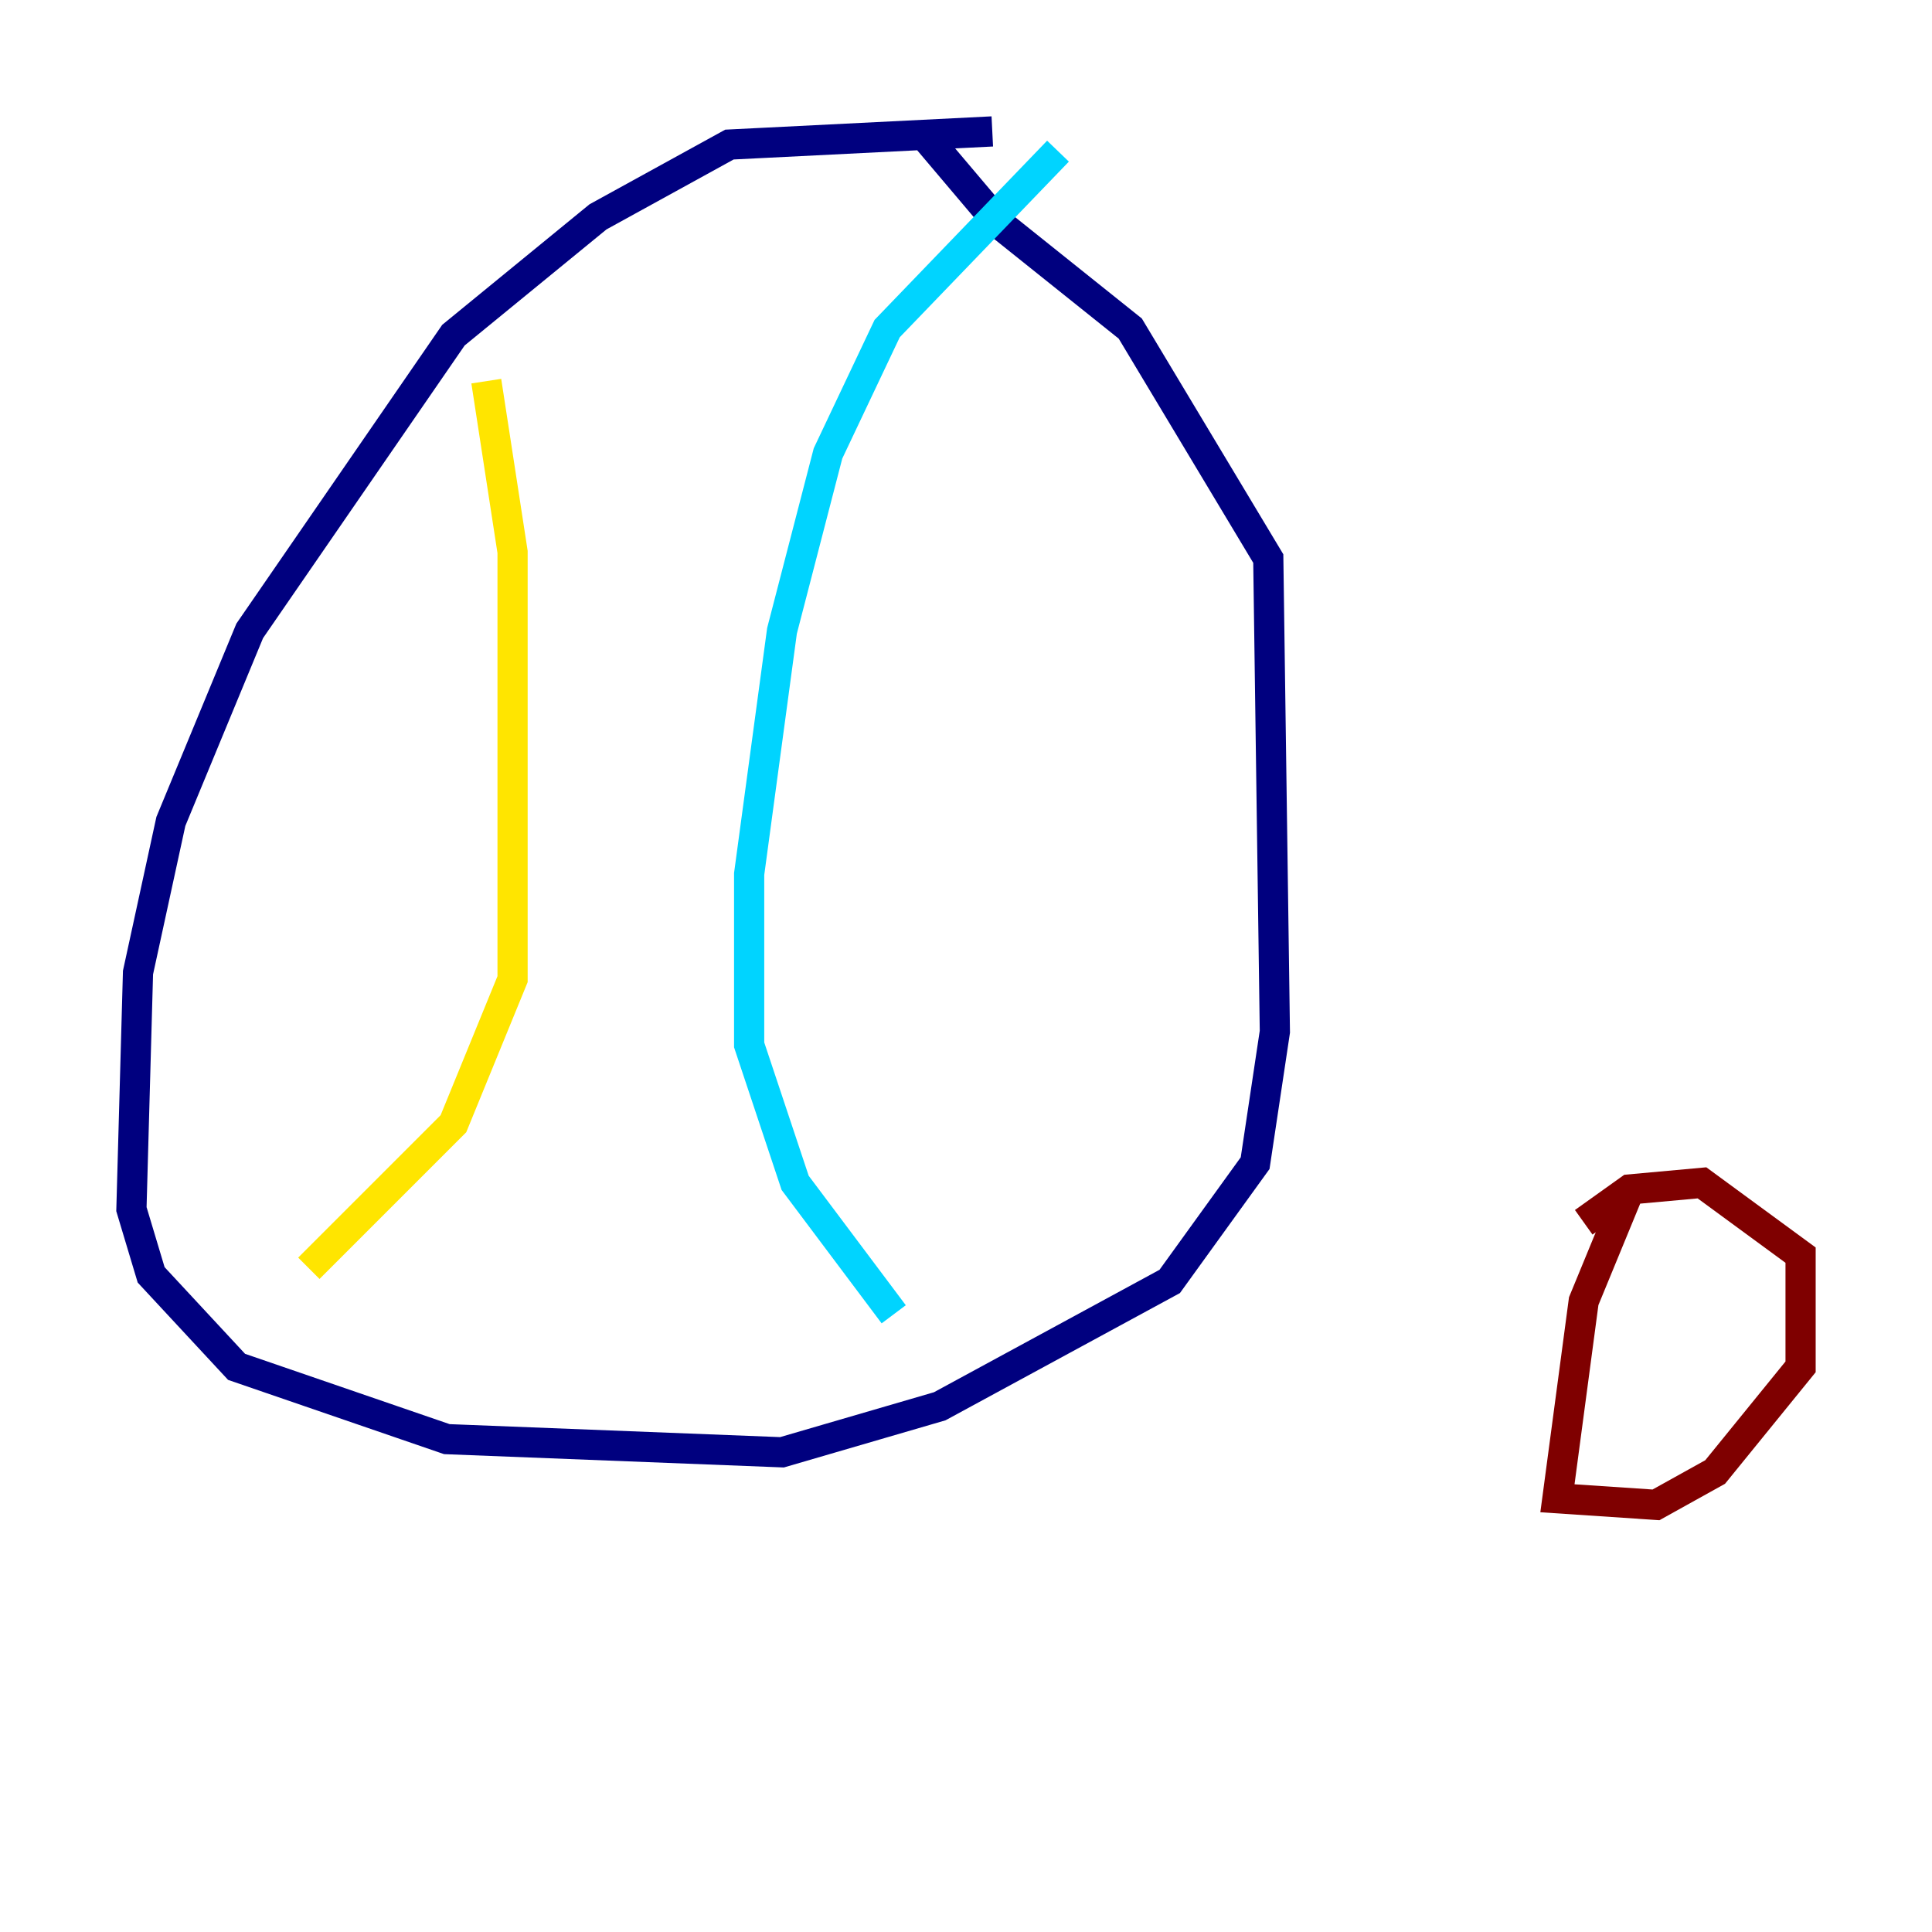 <?xml version="1.0" encoding="utf-8" ?>
<svg baseProfile="tiny" height="128" version="1.2" viewBox="0,0,128,128" width="128" xmlns="http://www.w3.org/2000/svg" xmlns:ev="http://www.w3.org/2001/xml-events" xmlns:xlink="http://www.w3.org/1999/xlink"><defs /><polyline fill="none" points="65.742,8.707 48.327,9.578 39.619,14.367 30.041,22.204 16.544,41.796 11.32,54.422 9.143,64.435 8.707,80.109 10.014,84.463 15.674,90.558 29.605,95.347 51.809,96.218 62.258,93.17 77.497,84.898 83.156,77.061 84.463,68.354 84.027,37.007 74.884,21.769 66.177,14.803 61.388,9.143" stroke="#00007f" stroke-width="2" /><polyline fill="none" points="70.095,10.014 58.776,21.769 54.857,30.041 51.809,41.796 49.633,57.905 49.633,69.225 52.68,78.367 59.211,87.075" stroke="#00d4ff" stroke-width="2" /><polyline fill="none" points="32.218,25.252 33.959,36.571 33.959,64.871 30.041,74.449 20.463,84.027" stroke="#ffe500" stroke-width="2" /><polyline fill="none" points="107.973,78.803 104.925,86.204 103.184,99.265 109.714,99.701 113.633,97.524 119.293,90.558 119.293,83.156 112.762,78.367 107.973,78.803 104.925,80.98" stroke="#7f0000" stroke-width="2" /></svg>